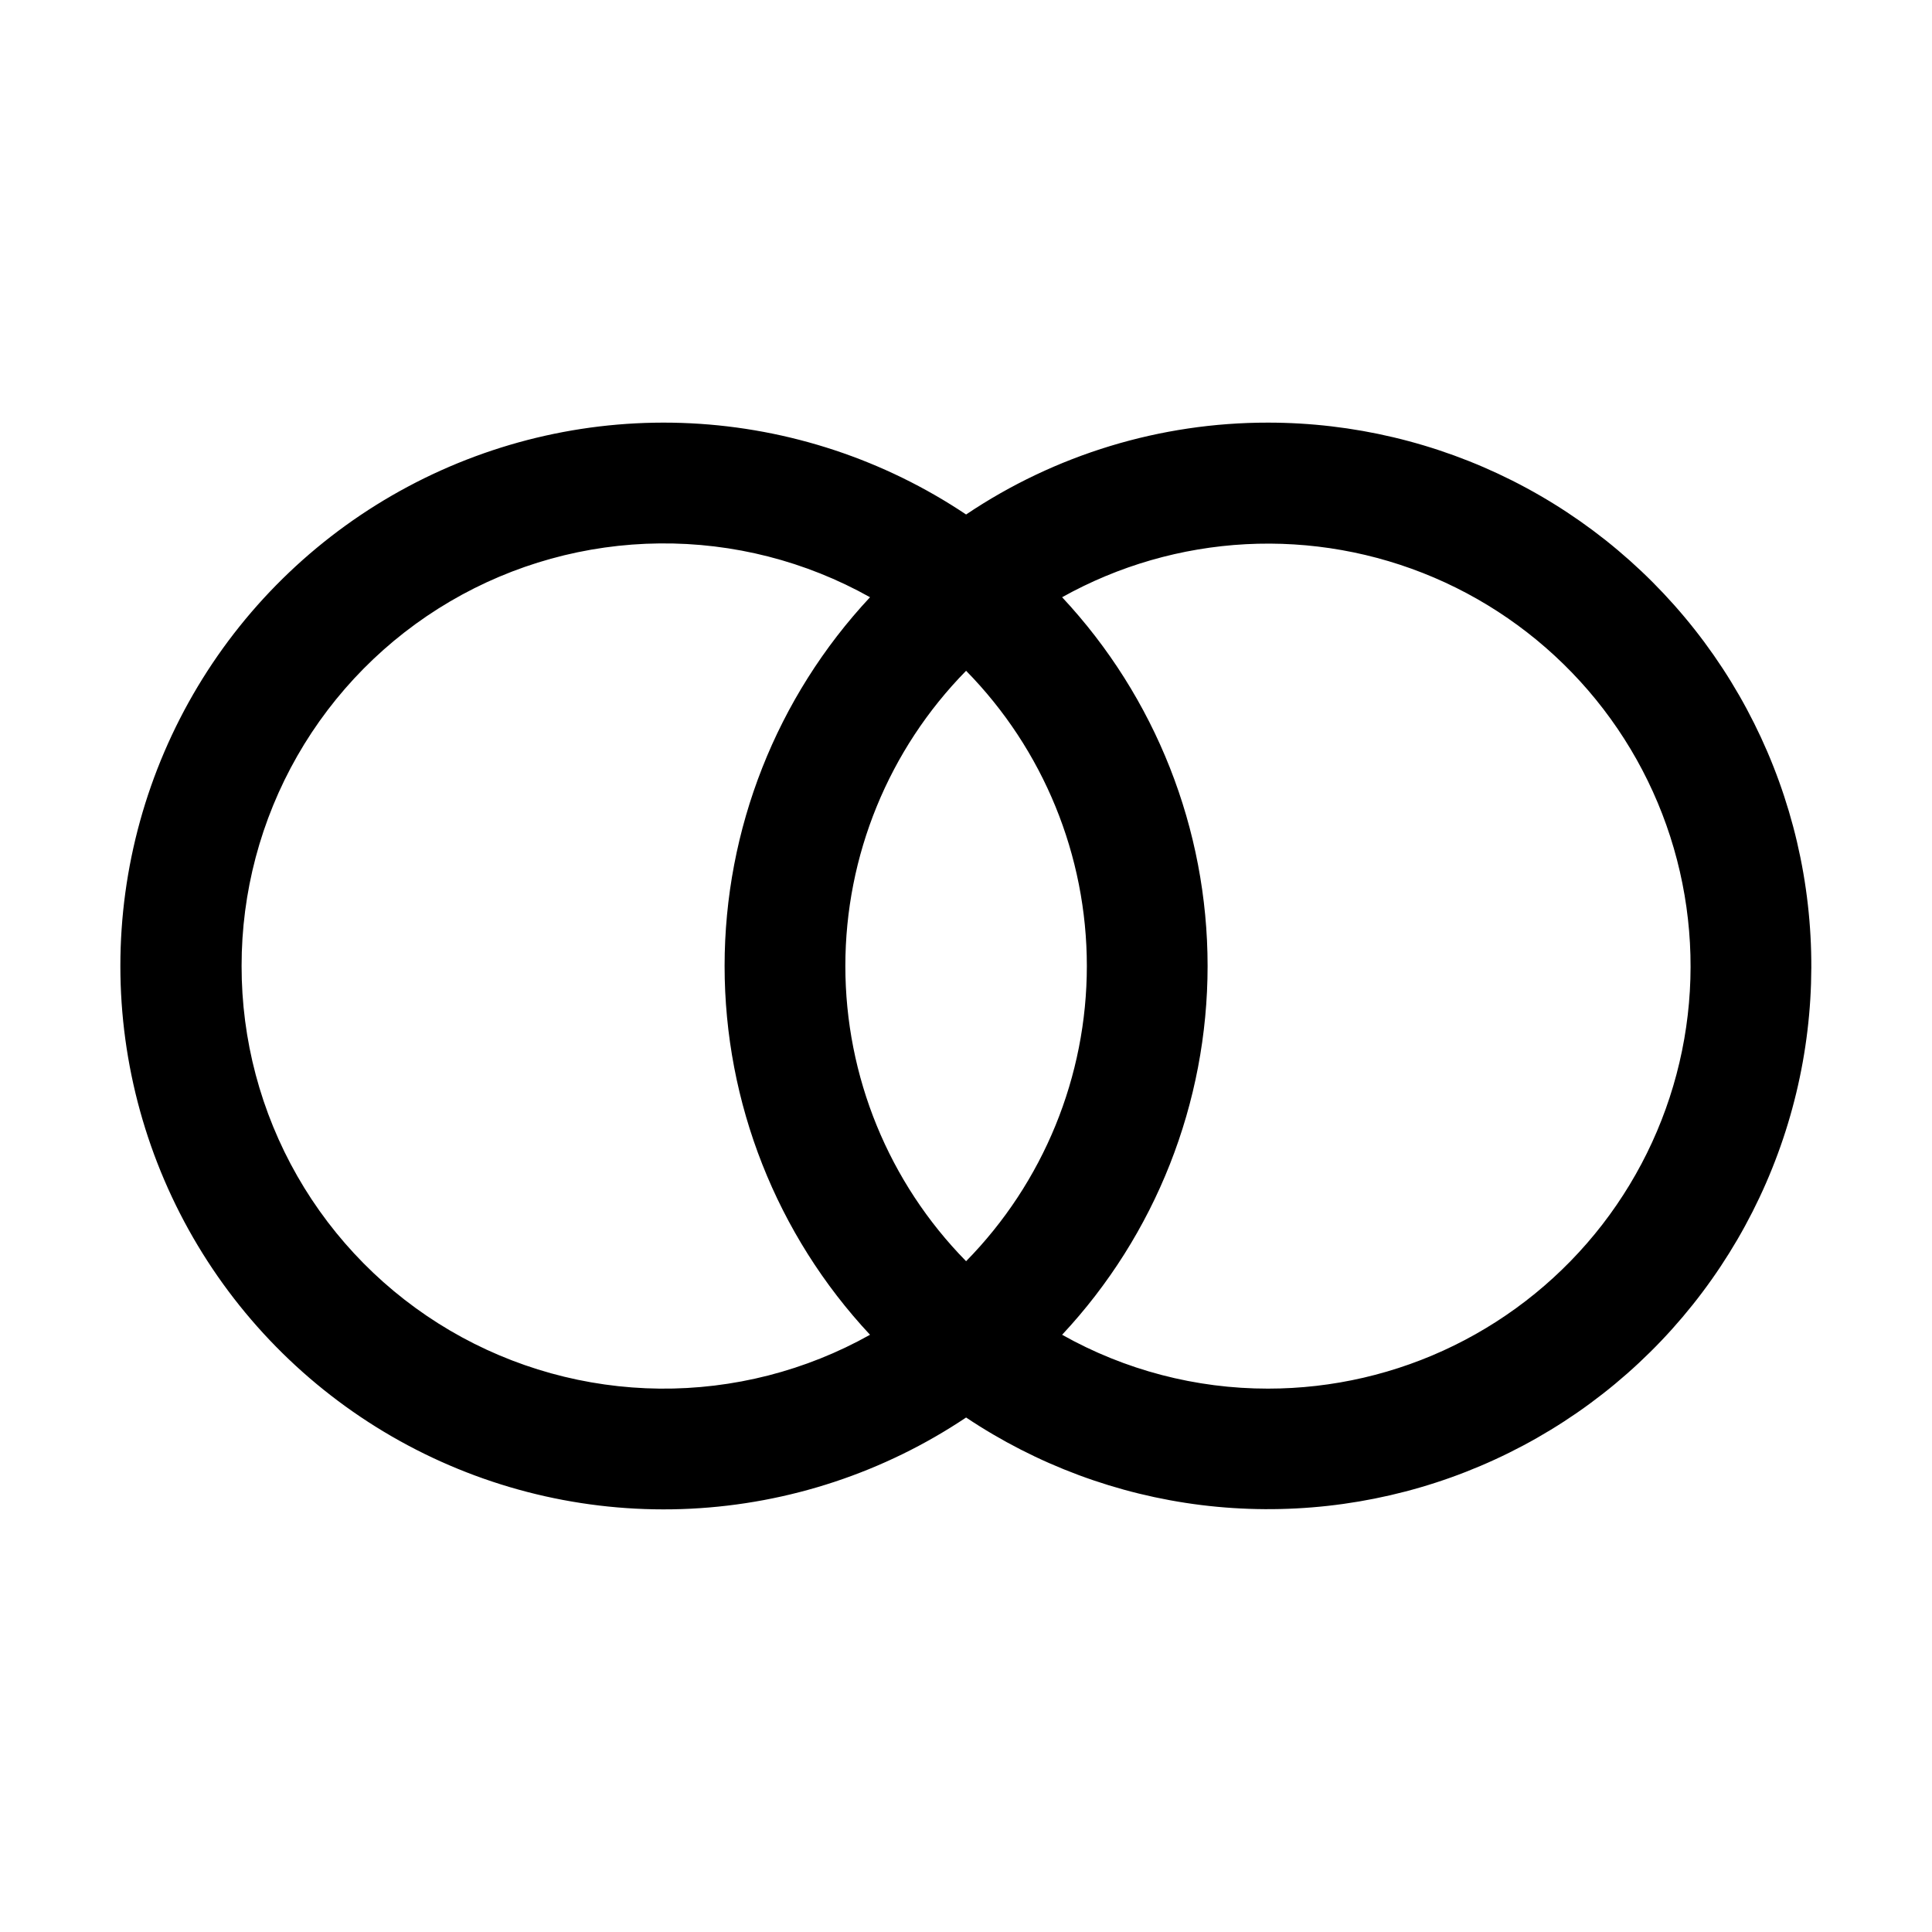 <svg width="40" height="40" viewBox="0 0 40 40" fill="none" xmlns="http://www.w3.org/2000/svg">
  <path d="M26.252 8.75C24.026 8.748 21.849 9.41 20.002 10.652C18.308 9.518 16.338 8.866 14.303 8.764C12.267 8.662 10.242 9.116 8.444 10.076C6.646 11.036 5.142 12.466 4.094 14.214C3.046 15.962 2.492 17.962 2.492 20C2.492 22.038 3.046 24.038 4.094 25.786C5.142 27.534 6.646 28.964 8.444 29.924C10.242 30.884 12.267 31.338 14.303 31.236C16.338 31.134 18.308 30.482 20.002 29.348C21.462 30.324 23.131 30.945 24.874 31.161C26.617 31.376 28.387 31.18 30.041 30.589C31.695 29.997 33.188 29.027 34.399 27.755C35.61 26.483 36.507 24.945 37.017 23.264C37.527 21.583 37.636 19.806 37.336 18.075C37.036 16.344 36.334 14.708 35.288 13.297C34.241 11.886 32.879 10.74 31.31 9.95C29.741 9.161 28.008 8.75 26.252 8.75ZM20.002 26.112C18.399 24.481 17.502 22.286 17.502 20C17.502 17.714 18.399 15.519 20.002 13.888C21.604 15.519 22.502 17.714 22.502 20C22.502 22.286 21.604 24.481 20.002 26.112ZM5.002 20C5 18.475 5.398 16.975 6.155 15.651C6.912 14.327 8.003 13.224 9.318 12.452C10.634 11.68 12.129 11.266 13.654 11.251C15.18 11.235 16.682 11.619 18.013 12.365C16.078 14.436 15.002 17.165 15.002 20C15.002 22.835 16.078 25.564 18.013 27.635C16.682 28.381 15.18 28.765 13.654 28.75C12.129 28.734 10.634 28.32 9.318 27.548C8.003 26.776 6.912 25.673 6.155 24.349C5.398 23.025 5 21.525 5.002 20ZM26.252 28.75C24.759 28.751 23.291 28.367 21.99 27.635C23.925 25.564 25.002 22.835 25.002 20C25.002 17.165 23.925 14.436 21.99 12.365C23.157 11.713 24.458 11.338 25.793 11.267C27.127 11.197 28.46 11.433 29.69 11.958C30.919 12.483 32.011 13.283 32.883 14.295C33.755 15.308 34.384 16.507 34.72 17.801C35.056 19.094 35.092 20.448 34.824 21.757C34.556 23.067 33.991 24.297 33.174 25.354C32.356 26.411 31.307 27.267 30.107 27.856C28.907 28.445 27.588 28.75 26.252 28.75Z" fill="black"/>
</svg>
